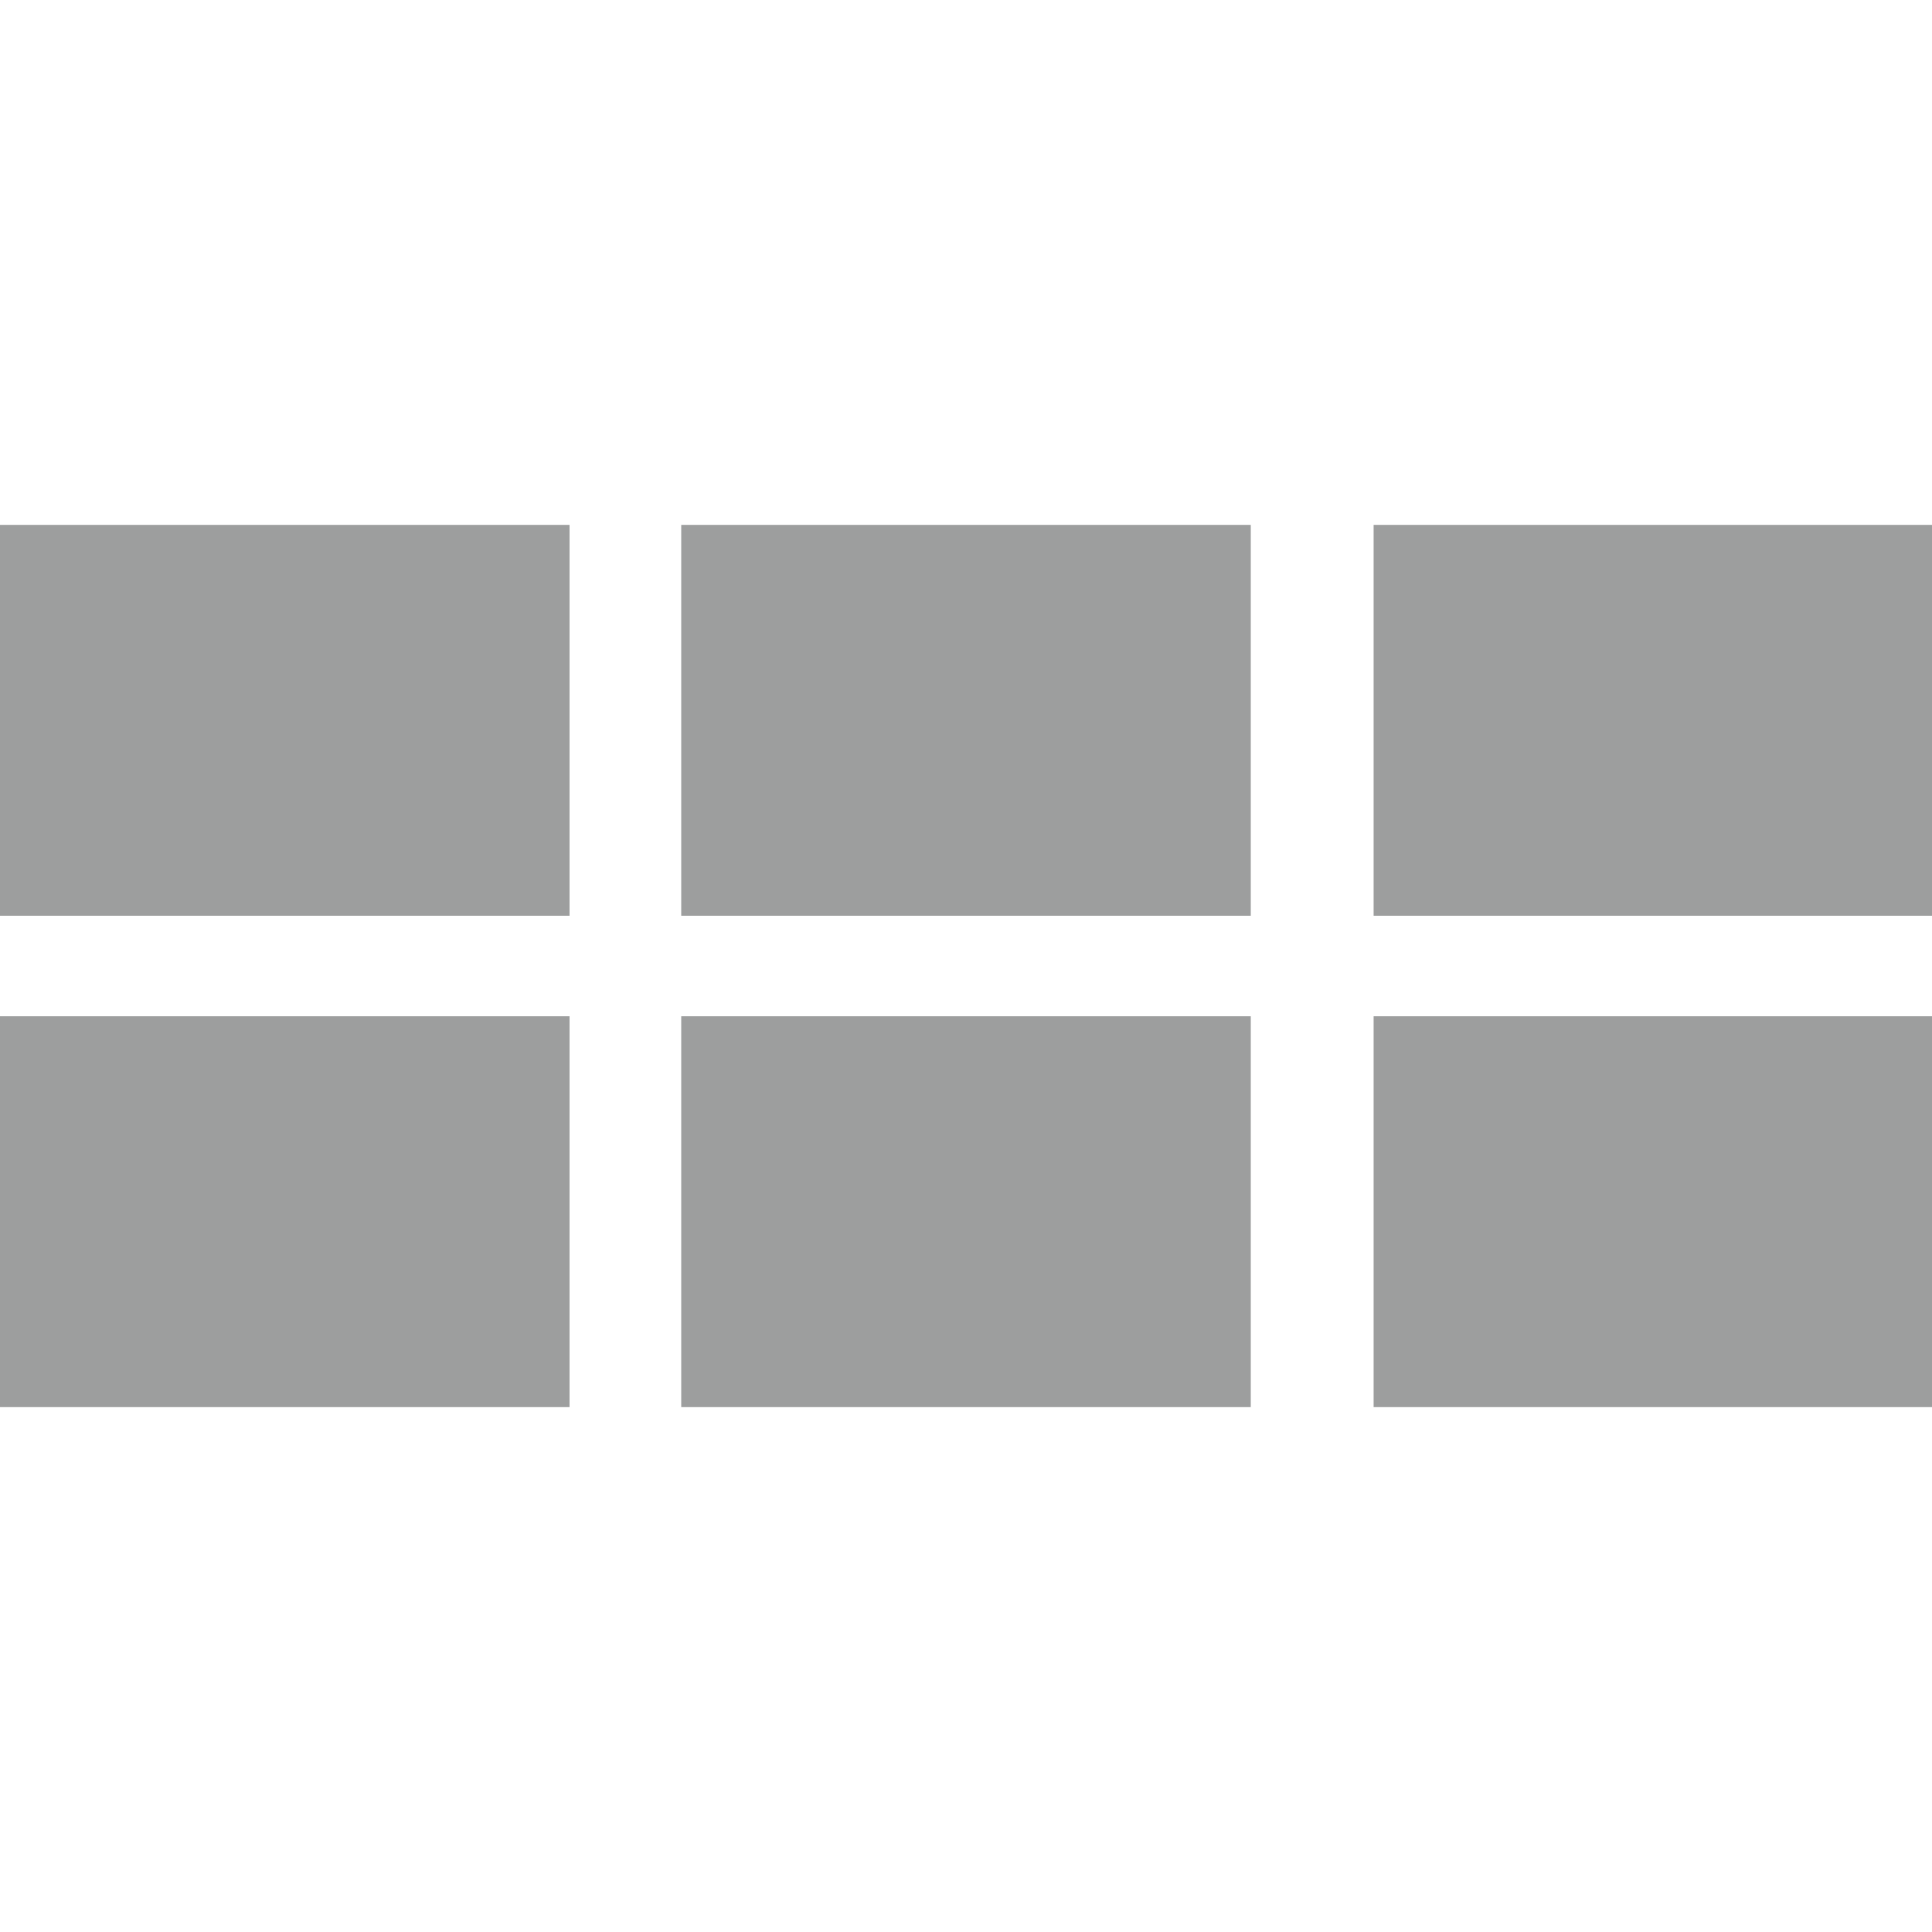   <svg viewBox="0 0 1.73 0.79" width="1em" height="1em" xmlns="http://www.w3.org/2000/svg" xmlns:xlink="http://www.w3.org/1999/xlink" xml:space="preserve" style="shape-rendering:geometricPrecision; text-rendering:geometricPrecision; image-rendering:optimizeQuality; fill-rule:evenodd; clip-rule:evenodd">
  <defs>
  <style type="text/css">
   <![CDATA[
    .fil0 {fill: #9d9e9e; stroke: none}
   ]]>
  </style>
 </defs>
 <g>
      <polygon class="fil0" points="-0,0 0.51,0 0.51,0.35 -0,0.35 " />
      <polygon class="fil0" points="0.61,0 1.12,0 1.12,0.35 0.61,0.35 " />
      <polygon class="fil0" points="1.23,0 1.73,0 1.73,0.35 1.23,0.35 " />
      <polygon class="fil0" points="-0,0.44 0.51,0.44 0.51,0.79 -0,0.79 " />
      <polygon class="fil0" points="0.61,0.44 1.12,0.44 1.12,0.79 0.61,0.79 " />
      <polygon class="fil0" points="1.23,0.44 1.73,0.44 1.73,0.79 1.23,0.79 " />
      </g>
  </svg>